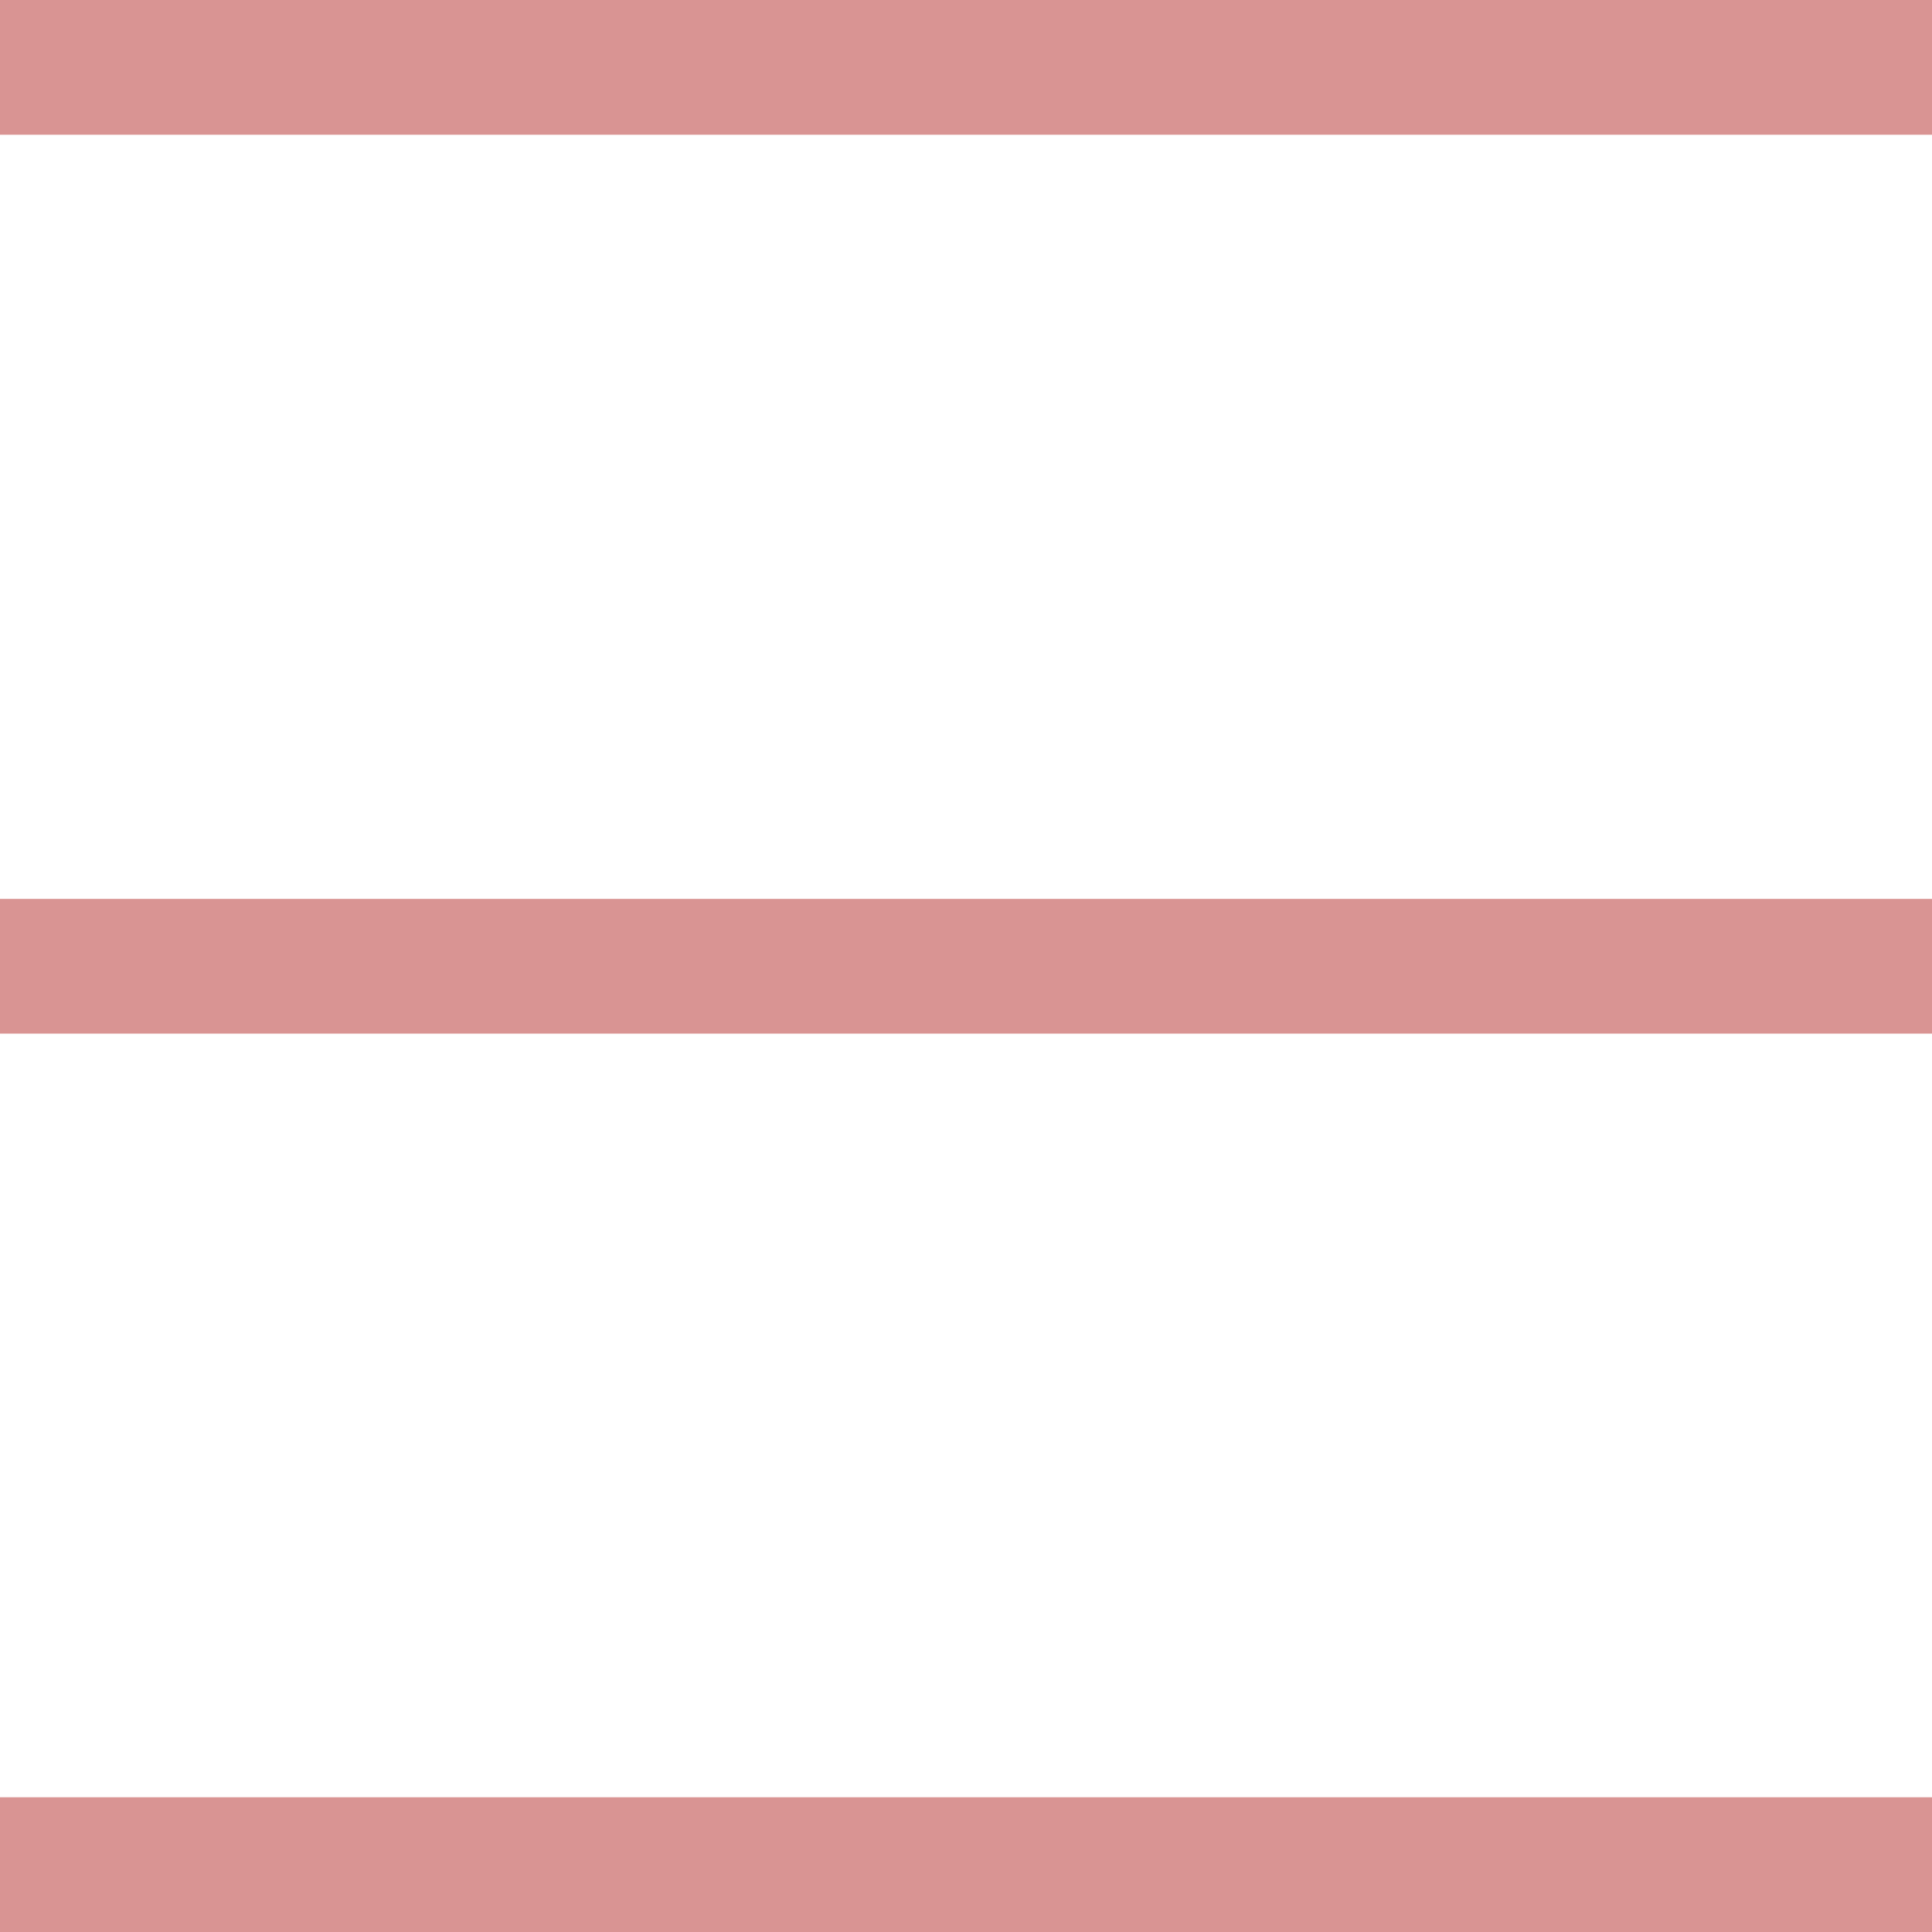 <svg id="Layer_1" data-name="Layer 1" xmlns="http://www.w3.org/2000/svg" viewBox="0 0 38 38"><defs><style>.cls-1{fill:#d99493;}</style></defs><title>hamppari</title><rect class="cls-1" width="38" height="2.65"/><rect class="cls-1" y="35.35" width="38" height="2.65"/><rect class="cls-1" y="17.68" width="38" height="2.65"/></svg>